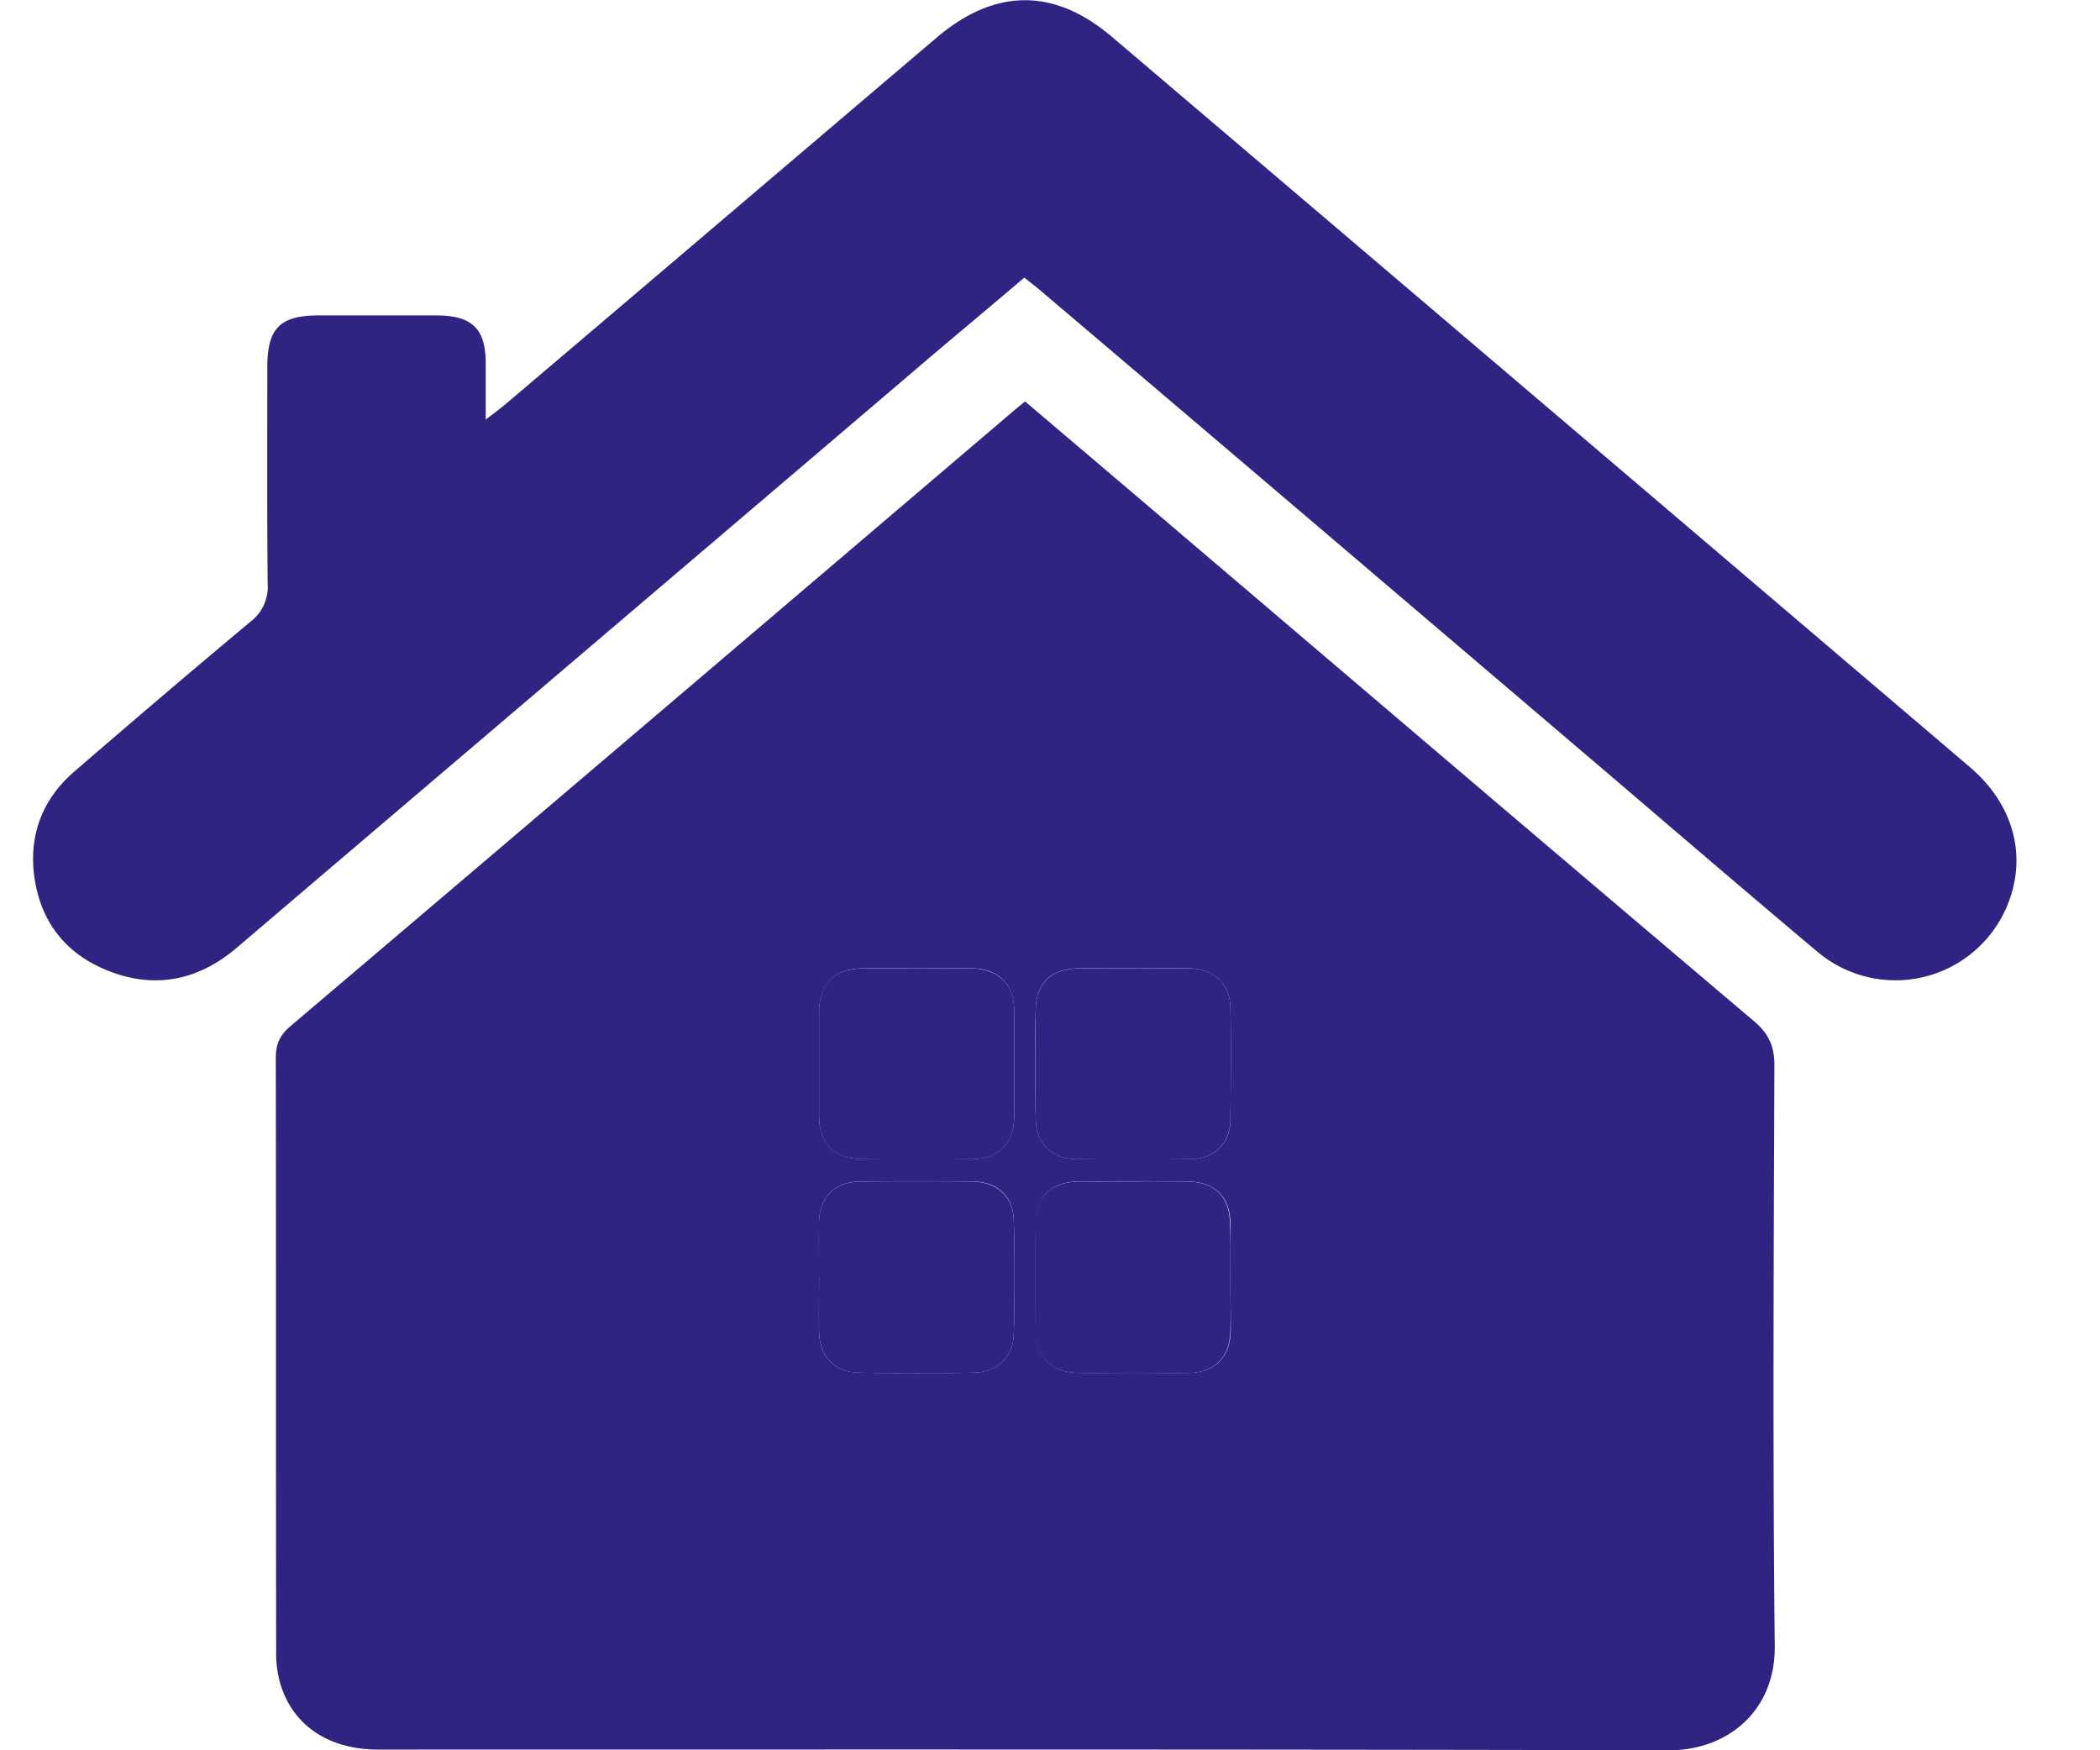 <svg width="24" height="20" fill="none" xmlns="http://www.w3.org/2000/svg"><g clip-path="url(#a)" fill="#2F2482"><path d="m11.715 4.587 1.342 1.14c2.326 1.98 4.652 3.964 6.987 5.94.17.144.235.287.235.507-.008 2.211-.02 4.423.004 6.634.008.746-.543 1.192-1.208 1.192-4.916-.012-9.836-.008-14.752-.008-.567 0-.98-.275-1.122-.761a1.283 1.283 0 0 1-.045-.375c-.004-2.26 0-4.515-.004-6.774 0-.151.049-.255.166-.355 2.76-2.343 5.516-4.69 8.272-7.037.032-.028.069-.056.125-.103ZM14.062 14.6c0-.208.004-.41 0-.618-.004-.307-.178-.478-.49-.482a63.666 63.666 0 0 0-1.236 0c-.313 0-.495.171-.499.478-.004.406-.004.809 0 1.215.004.307.174.49.486.494.426.008.851.008 1.277 0 .296-.008.462-.19.466-.49 0-.199-.004-.398-.004-.598Zm-4.701-.005c0 .208-.004.411 0 .618.004.28.166.462.442.47.445.012.891.012 1.337 0 .26-.008.438-.183.446-.43.012-.438.012-.877 0-1.315-.008-.275-.195-.438-.474-.438a67.908 67.908 0 0 0-1.277 0c-.292.004-.466.171-.474.458-.004.215 0 .426 0 .638Zm1.114-3.53c-.202 0-.405-.004-.608 0-.336.004-.502.171-.506.506v1.176c0 .318.17.494.494.498.418.004.835.004 1.257 0 .3-.004.474-.176.478-.479.004-.41.004-.82 0-1.235-.004-.287-.19-.466-.486-.466-.211-.004-.422 0-.629 0Zm2.476 0h-.303c-.11 0-.215-.004-.325 0-.312.008-.478.16-.486.466-.012.419-.008.837 0 1.255.004.287.182.455.474.459.434.004.863.004 1.297 0 .276-.004.454-.18.454-.455.004-.426.008-.848 0-1.275-.004-.27-.182-.442-.462-.45-.215-.004-.434 0-.649 0Z"/><path d="M11.707 3.172c-.365.311-.73.614-1.09.92C7.98 6.34 5.34 8.585 2.702 10.833c-.433.366-.92.47-1.45.266-.528-.203-.815-.606-.868-1.152-.04-.45.122-.836.47-1.135.665-.574 1.333-1.144 2.006-1.706a.502.502 0 0 0 .199-.442c-.008-.825-.004-1.646-.004-2.47 0-.451.15-.594.612-.59h1.317c.41 0 .567.151.567.545v.646c.097-.076.158-.12.215-.167 1.65-1.399 3.29-2.798 4.936-4.196.669-.57 1.35-.574 2.014-.004 3.267 2.777 6.533 5.558 9.8 8.34.498.426.656 1.016.425 1.578a1.383 1.383 0 0 1-2.184.518c-.774-.65-1.544-1.311-2.314-1.969-2.189-1.864-4.377-3.73-6.57-5.59-.048-.04-.1-.08-.166-.132ZM14.062 14.6c0 .2.004.399 0 .598-.004.3-.17.482-.466.49a27.44 27.44 0 0 1-1.277 0c-.312-.008-.482-.187-.486-.494a60.04 60.04 0 0 1 0-1.215c.004-.307.186-.474.498-.478.414 0 .823-.004 1.236 0 .313.004.487.171.49.482.009.207.005.41.005.617ZM9.36 14.597c0-.212-.003-.427 0-.638.009-.287.183-.454.475-.458a67.9 67.9 0 0 1 1.276 0c.28.004.466.167.475.438.012.438.012.877 0 1.315-.008.247-.187.422-.446.43-.446.012-.892.012-1.338 0-.275-.008-.437-.195-.441-.47-.004-.203 0-.41 0-.617Z"/><path d="M10.475 11.066c.211 0 .418-.004.629 0 .295.004.486.18.486.466.004.41.004.821 0 1.236-.004.302-.174.474-.478.478-.418.004-.835.004-1.257 0-.324-.004-.494-.176-.494-.498v-1.176c0-.335.166-.502.506-.506.203-.004.406 0 .608 0ZM12.951 11.066c.215 0 .434-.004.649 0 .275.004.458.175.462.45.008.427.004.849 0 1.275-.004.275-.178.45-.454.455-.434.004-.863.004-1.297 0-.292-.004-.47-.172-.474-.459a32.421 32.421 0 0 1 0-1.255c.008-.307.178-.458.486-.466.11-.004.215 0 .324 0h.304Z"/></g><defs><clipPath id="a"><path fill="#fff" transform="translate(.38)" d="M0 0h22.667v20H0z"/></clipPath></defs></svg>